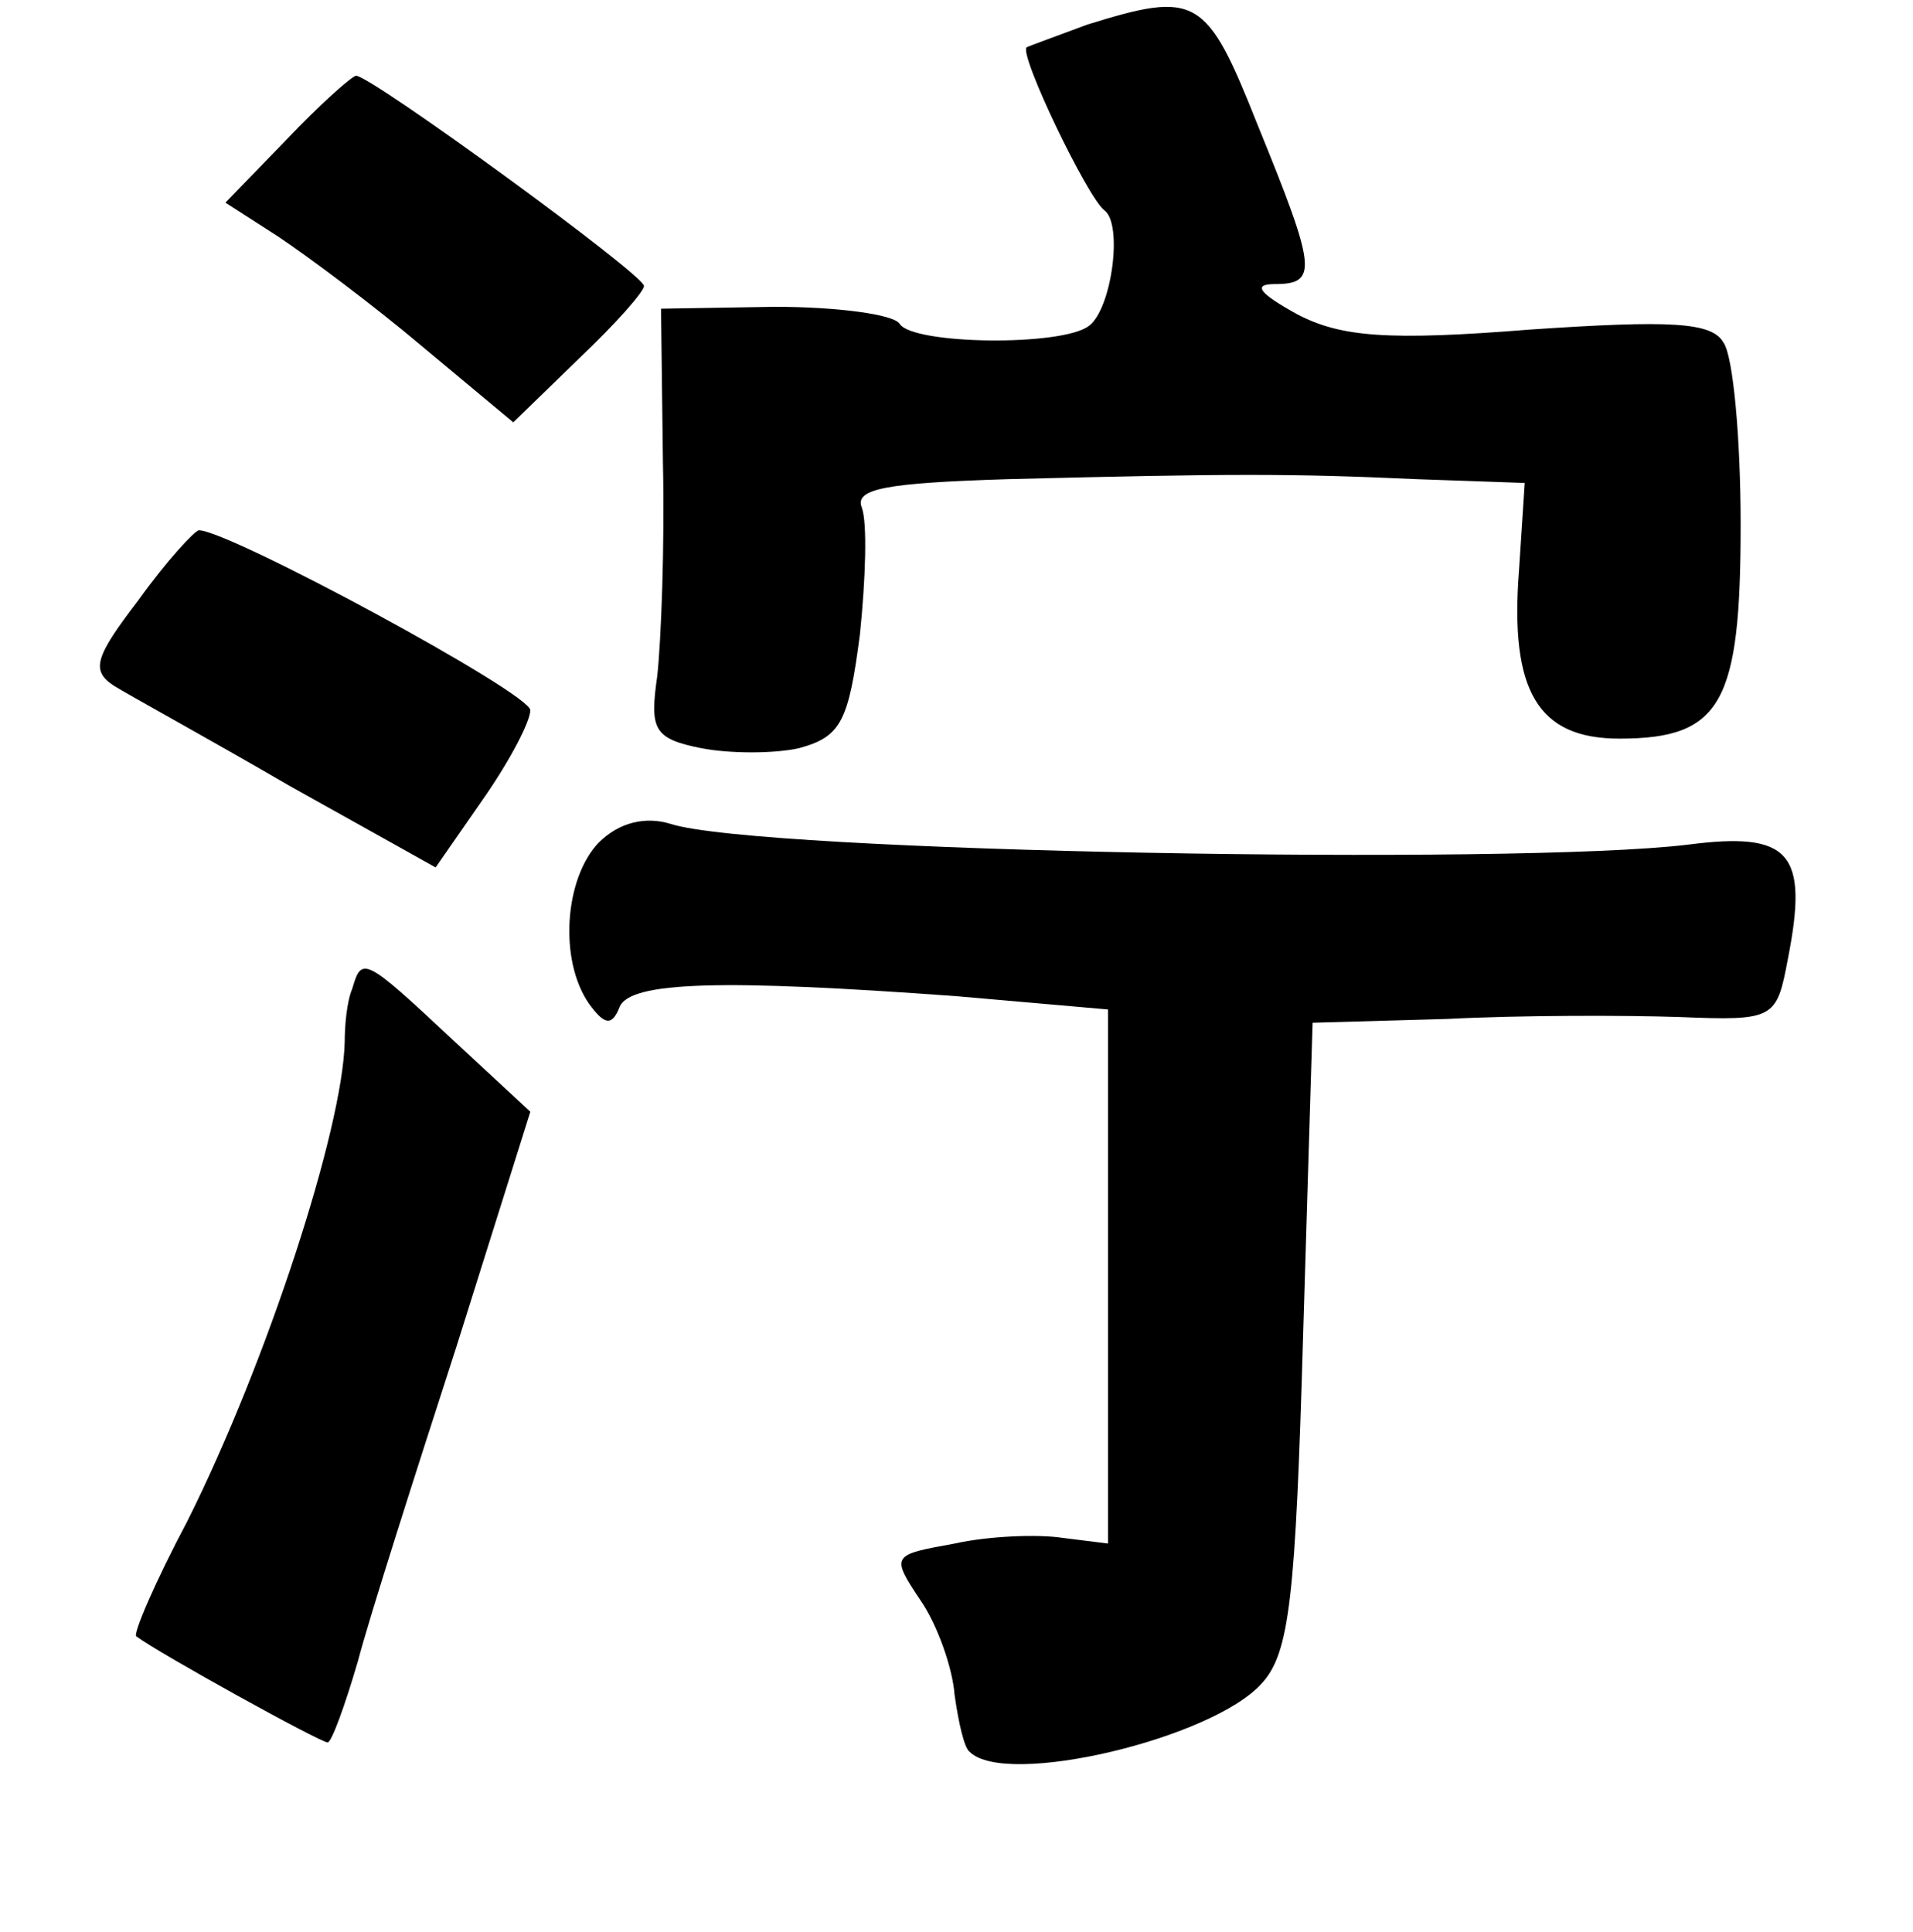 <?xml version="1.0" standalone="no"?>
<!DOCTYPE svg PUBLIC "-//W3C//DTD SVG 20010904//EN"
 "http://www.w3.org/TR/2001/REC-SVG-20010904/DTD/svg10.dtd">
<svg version="1.0" xmlns="http://www.w3.org/2000/svg"
 width="101pt" height="102pt" viewBox="0 0 101 102"
 preserveAspectRatio="xMidYMid meet">
<g transform="translate(0,102) scale(0.1,-0.1)"
fill="#000000" stroke="none">
<path d="M574 1007 c-16 -6 -30 -11 -32 -12 -4 -4 32 -79 41 -86 10 -7 4 -52
-8 -61 -14 -11 -93 -10 -100 1 -3 5 -33 9 -66 9 l-60 -1 1 -81 c1 -45 -1 -95
-3 -113 -4 -28 -2 -33 23 -38 15 -3 39 -3 52 0 22 6 26 14 32 60 3 29 4 59 1
67 -4 10 13 13 77 15 118 3 150 3 216 0 l57 -2 -3 -46 c-5 -64 10 -89 53 -89
54 0 64 19 64 113 0 46 -4 89 -9 96 -6 11 -28 12 -102 7 -75 -6 -100 -4 -123
8 -20 11 -24 16 -12 16 23 0 22 8 -9 84 -27 68 -32 71 -90 53z"/>
<path d="M151 946 l-32 -33 28 -18 c15 -10 50 -36 76 -58 l48 -40 35 34 c19
18 34 35 34 38 0 6 -144 111 -152 111 -2 0 -19 -15 -37 -34z"/>
<path d="M73 703 c-23 -30 -25 -37 -13 -45 8 -5 50 -28 93 -53 l77 -43 25 36
c14 20 25 41 25 47 0 9 -159 95 -175 95 -2 0 -17 -16 -32 -37z"/>
<path d="M316 575 c-18 -19 -21 -62 -5 -85 8 -11 12 -12 16 -2 5 14 55 15 178
6 l80 -7 0 -141 0 -141 -24 3 c-13 2 -39 1 -57 -3 -33 -6 -34 -6 -18 -30 9
-13 17 -36 18 -50 2 -14 5 -28 8 -30 19 -19 128 7 154 36 15 16 18 46 22 184
l5 165 71 2 c39 2 94 2 123 1 50 -2 51 -1 57 31 11 56 1 67 -53 60 -91 -11
-491 -4 -537 11 -13 4 -27 1 -38 -10z"/>
<path d="M186 498 c-3 -7 -4 -20 -4 -28 -1 -46 -41 -169 -83 -253 -17 -32 -29
-60 -27 -61 12 -9 97 -56 101 -56 2 0 9 19 16 43 6 23 30 98 52 166 l39 124
-41 38 c-47 44 -48 44 -53 27z"/>
</g>
</svg>

